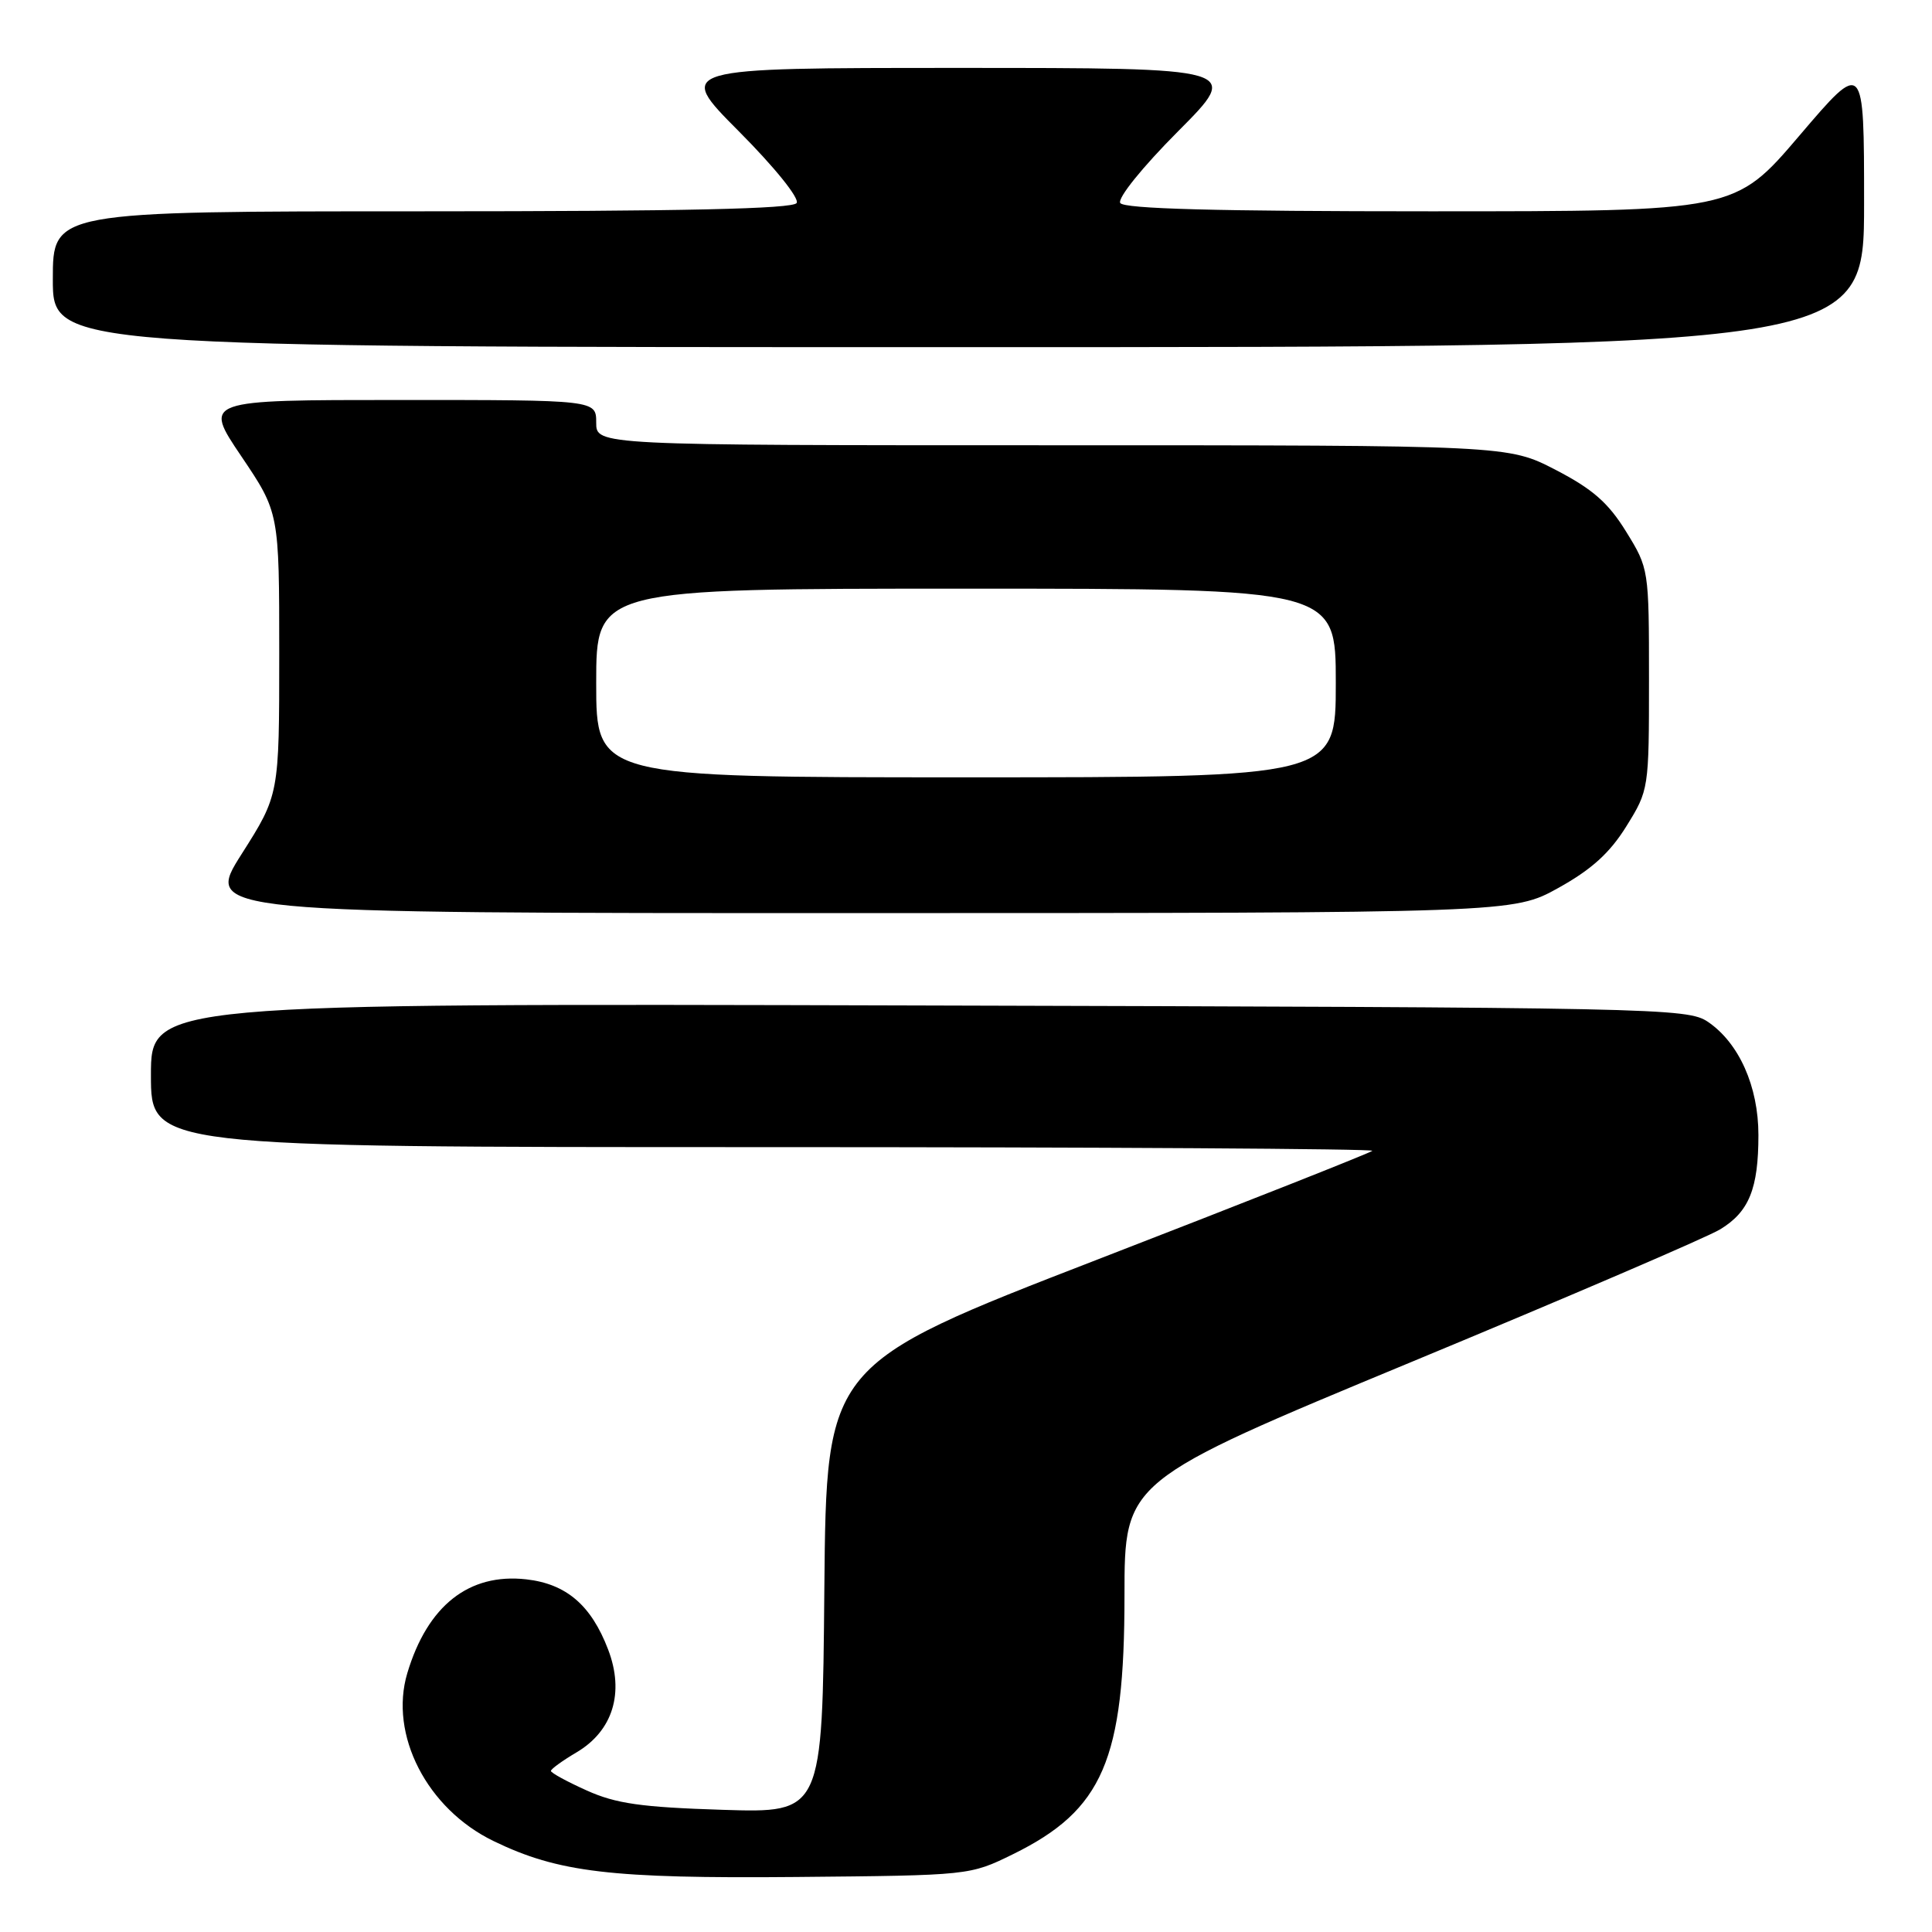 <?xml version="1.0" encoding="UTF-8" standalone="no"?>
<!DOCTYPE svg PUBLIC "-//W3C//DTD SVG 1.1//EN" "http://www.w3.org/Graphics/SVG/1.1/DTD/svg11.dtd" >
<svg xmlns="http://www.w3.org/2000/svg" xmlns:xlink="http://www.w3.org/1999/xlink" version="1.1" viewBox="0 0 256 256">
 <g >
 <path fill="currentColor"
d=" M 134.23 245.69 C 146.15 239.83 149.00 233.22 149.00 211.44 C 149.00 196.24 149.00 196.24 186.92 180.51 C 207.78 171.86 226.24 163.93 227.94 162.89 C 231.76 160.57 233.00 157.50 233.00 150.40 C 233.00 143.96 230.43 138.20 226.31 135.40 C 223.60 133.57 219.87 133.49 121.75 133.23 C 20.00 132.95 20.00 132.95 20.00 142.48 C 20.00 152.00 20.00 152.00 101.17 152.00 C 145.81 152.00 182.11 152.22 181.84 152.49 C 181.57 152.76 165.19 159.24 145.43 166.89 C 109.50 180.80 109.50 180.80 109.23 210.51 C 108.97 240.23 108.97 240.23 95.73 239.81 C 84.97 239.47 81.61 238.99 77.75 237.25 C 75.14 236.08 73.00 234.91 73.00 234.66 C 73.00 234.40 74.53 233.30 76.39 232.20 C 81.21 229.35 82.77 224.29 80.58 218.57 C 78.34 212.70 75.04 209.87 69.73 209.27 C 62.14 208.42 56.65 212.75 53.97 221.70 C 51.53 229.86 56.58 239.68 65.40 243.95 C 73.98 248.11 80.96 248.93 105.50 248.71 C 128.50 248.50 128.50 248.50 134.23 245.69 Z  M 206.50 117.65 C 210.89 115.21 213.31 113.02 215.50 109.49 C 218.48 104.69 218.50 104.55 218.50 90.00 C 218.50 75.42 218.48 75.32 215.46 70.43 C 213.10 66.61 211.03 64.80 206.13 62.26 C 199.83 59.00 199.83 59.00 139.41 59.00 C 79.00 59.00 79.00 59.00 79.00 56.00 C 79.00 53.00 79.00 53.00 52.97 53.00 C 26.94 53.00 26.94 53.00 31.97 60.45 C 37.00 67.91 37.00 67.91 37.00 86.61 C 37.00 105.32 37.00 105.32 32.02 113.16 C 27.04 121.00 27.04 121.00 113.77 120.99 C 200.50 120.98 200.50 120.98 206.50 117.65 Z  M 247.00 26.96 C 247.00 7.92 247.00 7.92 238.44 17.96 C 229.88 28.00 229.88 28.00 189.50 28.00 C 161.10 28.00 148.92 27.67 148.44 26.90 C 148.05 26.27 151.36 22.16 156.10 17.40 C 164.46 9.00 164.46 9.00 127.00 9.00 C 89.54 9.00 89.54 9.00 97.90 17.40 C 102.64 22.16 105.95 26.27 105.56 26.90 C 105.08 27.68 90.58 28.00 55.94 28.00 C 7.00 28.00 7.00 28.00 7.00 37.00 C 7.00 46.00 7.00 46.00 127.00 46.00 C 247.00 46.00 247.00 46.00 247.00 26.96 Z  M 79.00 90.50 C 79.00 78.00 79.00 78.00 128.00 78.00 C 177.00 78.00 177.00 78.00 177.00 90.50 C 177.00 103.00 177.00 103.00 128.00 103.00 C 79.00 103.00 79.00 103.00 79.00 90.50 Z "/>
</g>
</svg>